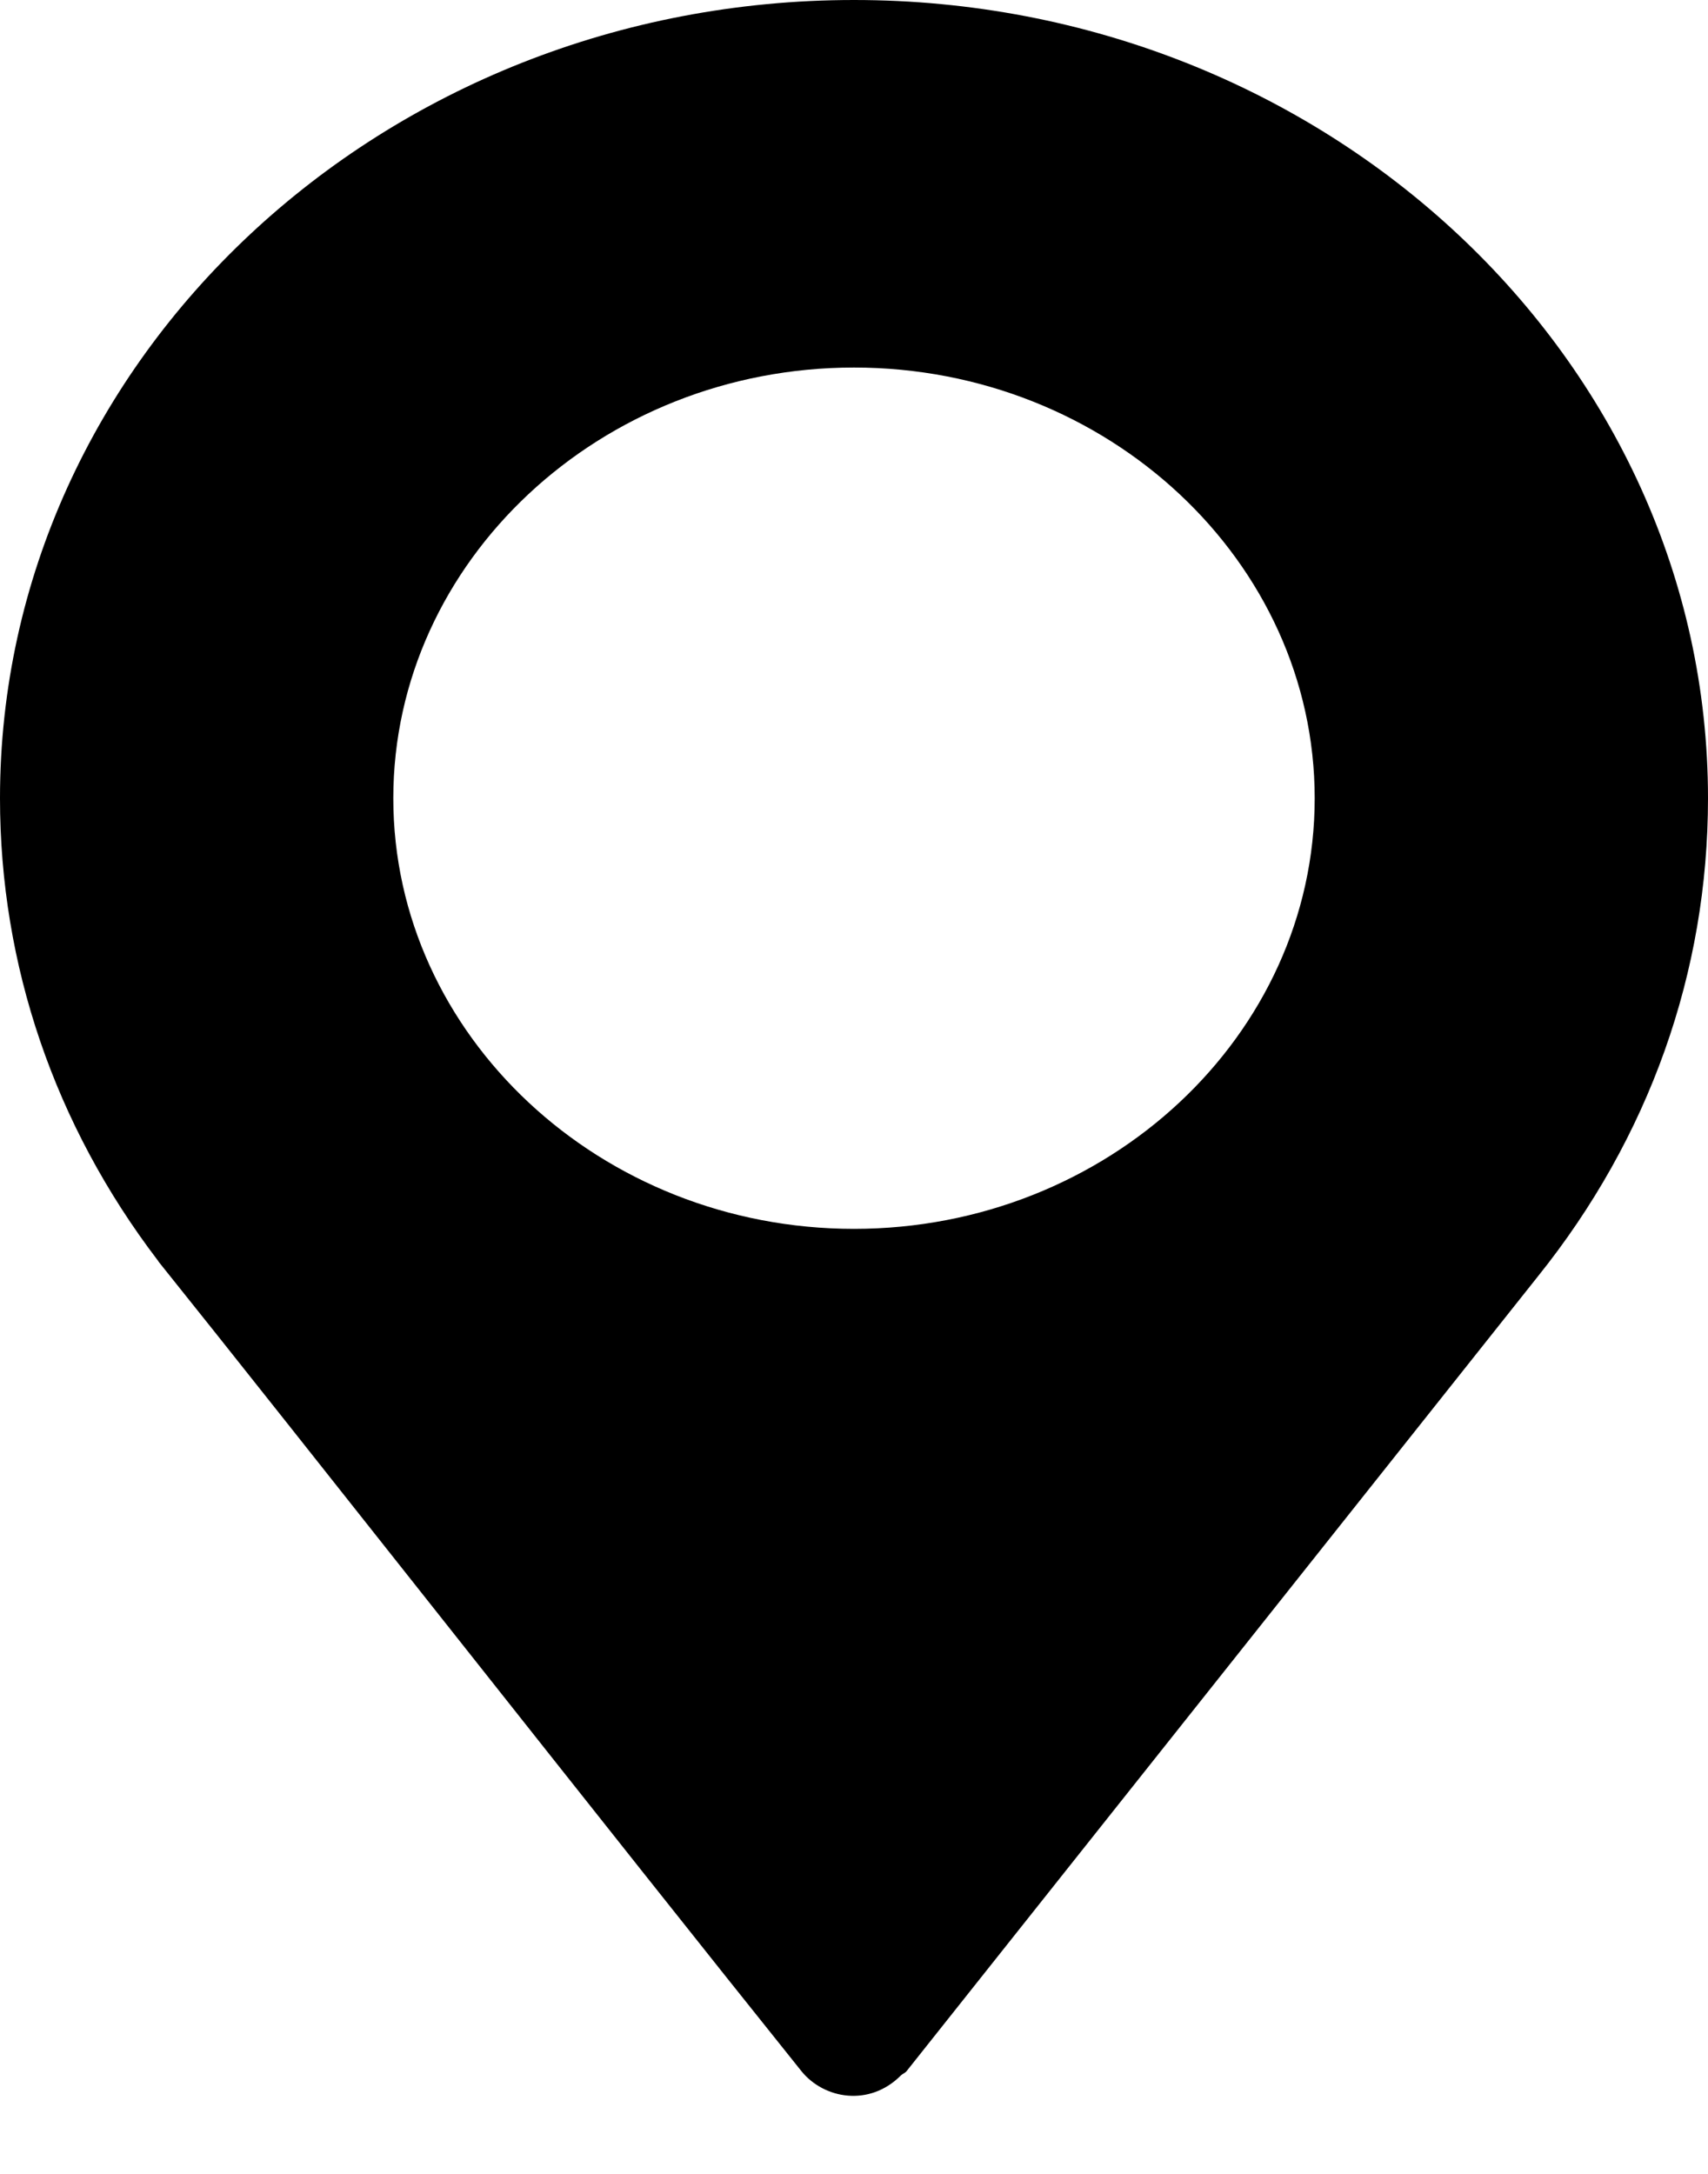 <svg width="11" height="14" viewBox="0 0 11 14" fill="none" xmlns="http://www.w3.org/2000/svg">
<path d="M5.5 0C8.533 0 11 2.306 11 5.141C11 6.262 10.621 7.328 9.903 8.222L5.839 13.338C5.829 13.351 5.813 13.355 5.802 13.366C5.599 13.57 5.306 13.518 5.161 13.338C3.991 11.879 1.846 9.153 1.021 8.125C1.021 8.125 1.021 8.124 1.021 8.124L1.016 8.117C0.351 7.245 0 6.215 0 5.141C0 2.306 2.467 0 5.5 0ZM5.5 7.914C7.133 7.914 8.467 6.667 8.467 5.141C8.467 3.615 7.133 2.367 5.5 2.367C3.867 2.367 2.533 3.615 2.533 5.141C2.533 6.667 3.867 7.914 5.5 7.914Z" fill="black"/>
</svg>
